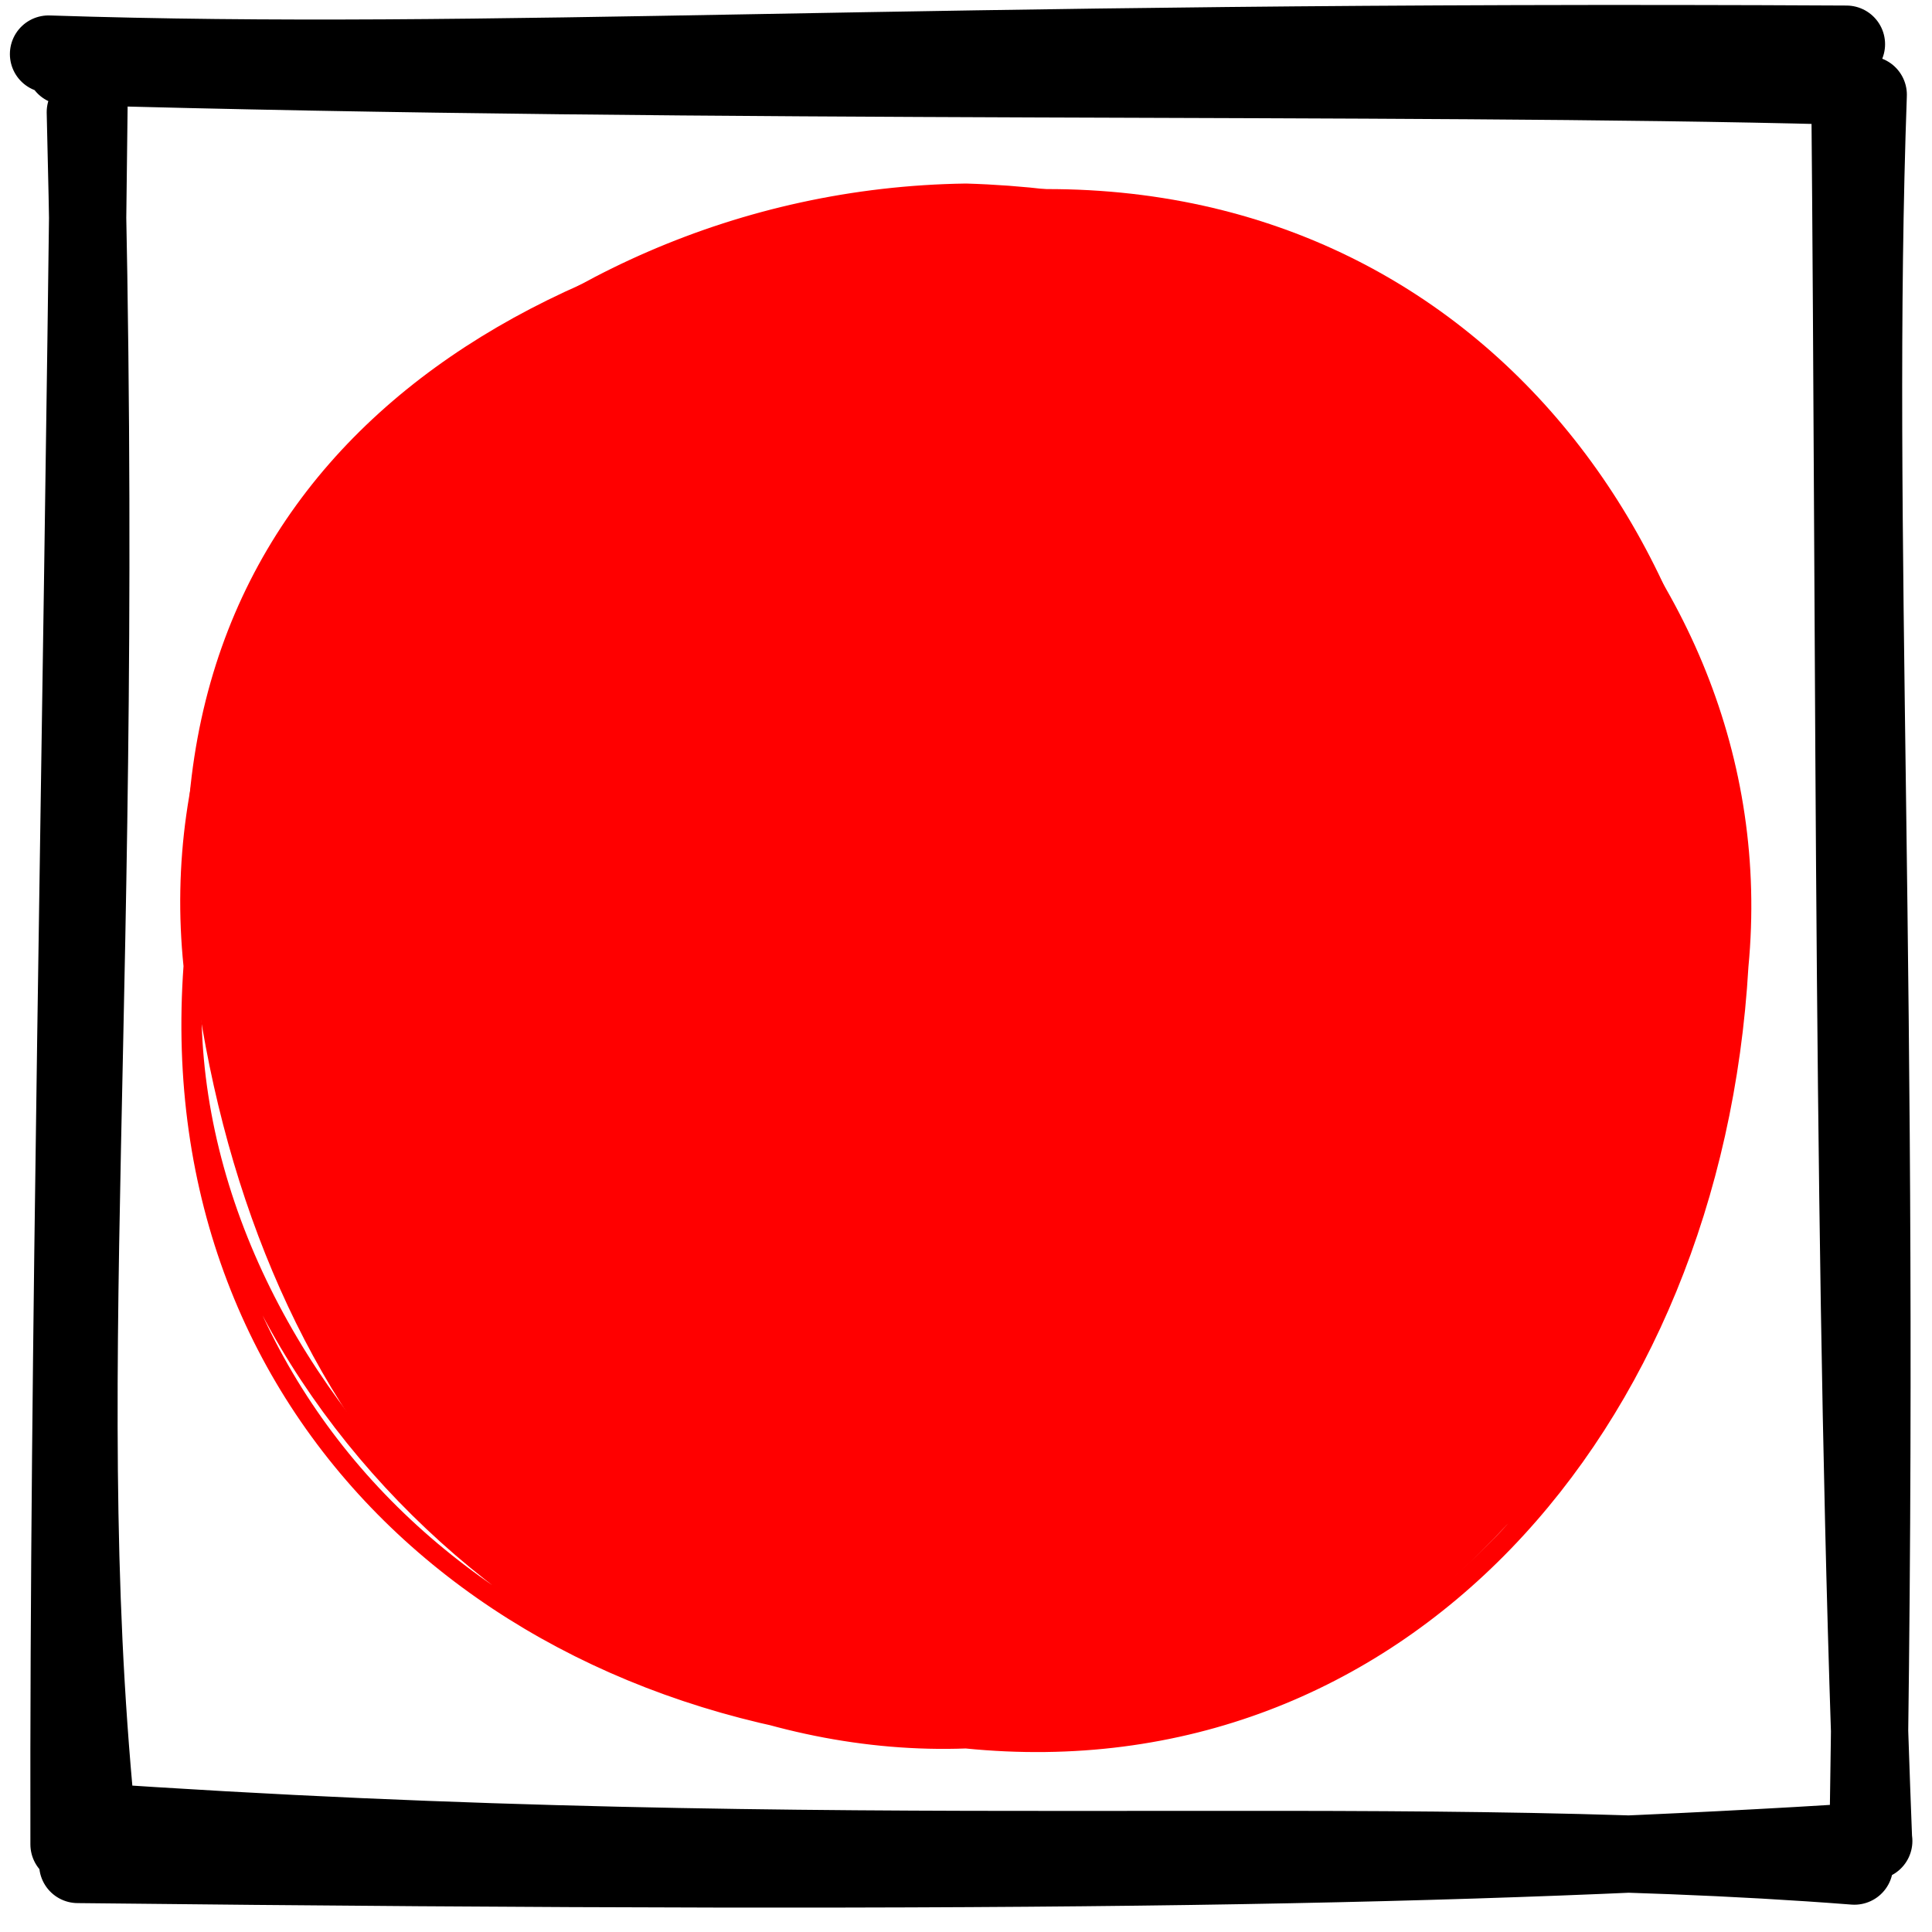 <?xml version="1.0" standalone="no"?>
<svg xmlns="http://www.w3.org/2000/svg" xmlns:xlink="http://www.w3.org/1999/xlink" width="100" height="100" stroke-linecap="round"><rect fill="white" width="100" height="100"/><g><path d="M2.512 2.799 C25.759 3.557, 46.264 2.025, 95.571 2.287 M3.361 3.427 C37.632 4.402, 72.426 3.851, 95.052 4.445 M96.699 4.903 C95.9 27.275, 97.395 50.806, 96.704 94.196 M95.749 4.479 C96.028 35.182, 95.848 66.462, 96.972 95.218 M95.984 96.587 C71.074 94.655, 44.19 97.023, 4.249 94.253 M96.985 95.289 C75.893 96.612, 54.608 97.06, 4.025 96.504 M5.197 96.013 C2.571 72.057, 5.589 52.44, 4.417 5.805 M3.573 95.462 C3.525 69.714, 4.208 40.563, 4.621 4.224" stroke="rgb(0, 0, 0)" stroke-width="4" fill="none"/></g><g><path d="M90 50 C87.974 72.063, 73.148 91.939, 50 90 C26.419 90.354, 12.774 72.539, 10 50 C6.856 25.071, 25.477 11.928, 50 10 C75.636 7.44, 90.868 28.338, 90 50 C90 50, 90 50, 90 50" stroke="none" stroke-width="0" fill="rgb(255, 0, 0)"/><path d="M90 50 C88.381 72.922, 73.429 88.512, 50 90 M90 50 C88.619 73.936, 72.29 92.249, 50 90 M50 90 C26.549 89.571, 8.287 73.586, 10 50 M50 90 C29.319 90.778, 8.53 70.774, 10 50 M10 50 C8.315 29.335, 26.861 10.324, 50 10 M10 50 C7.82 28.932, 26.639 10.865, 50 10 M50 10 C73.319 10.699, 90.903 27.462, 90 50 M50 10 C72.96 11.206, 92.031 28.718, 90 50 M90 50 C90 50, 90 50, 90 50 M90 50 C90 50, 90 50, 90 50" stroke="rgb(255, 0, 0)" stroke-width="1" fill="none"/></g></svg>